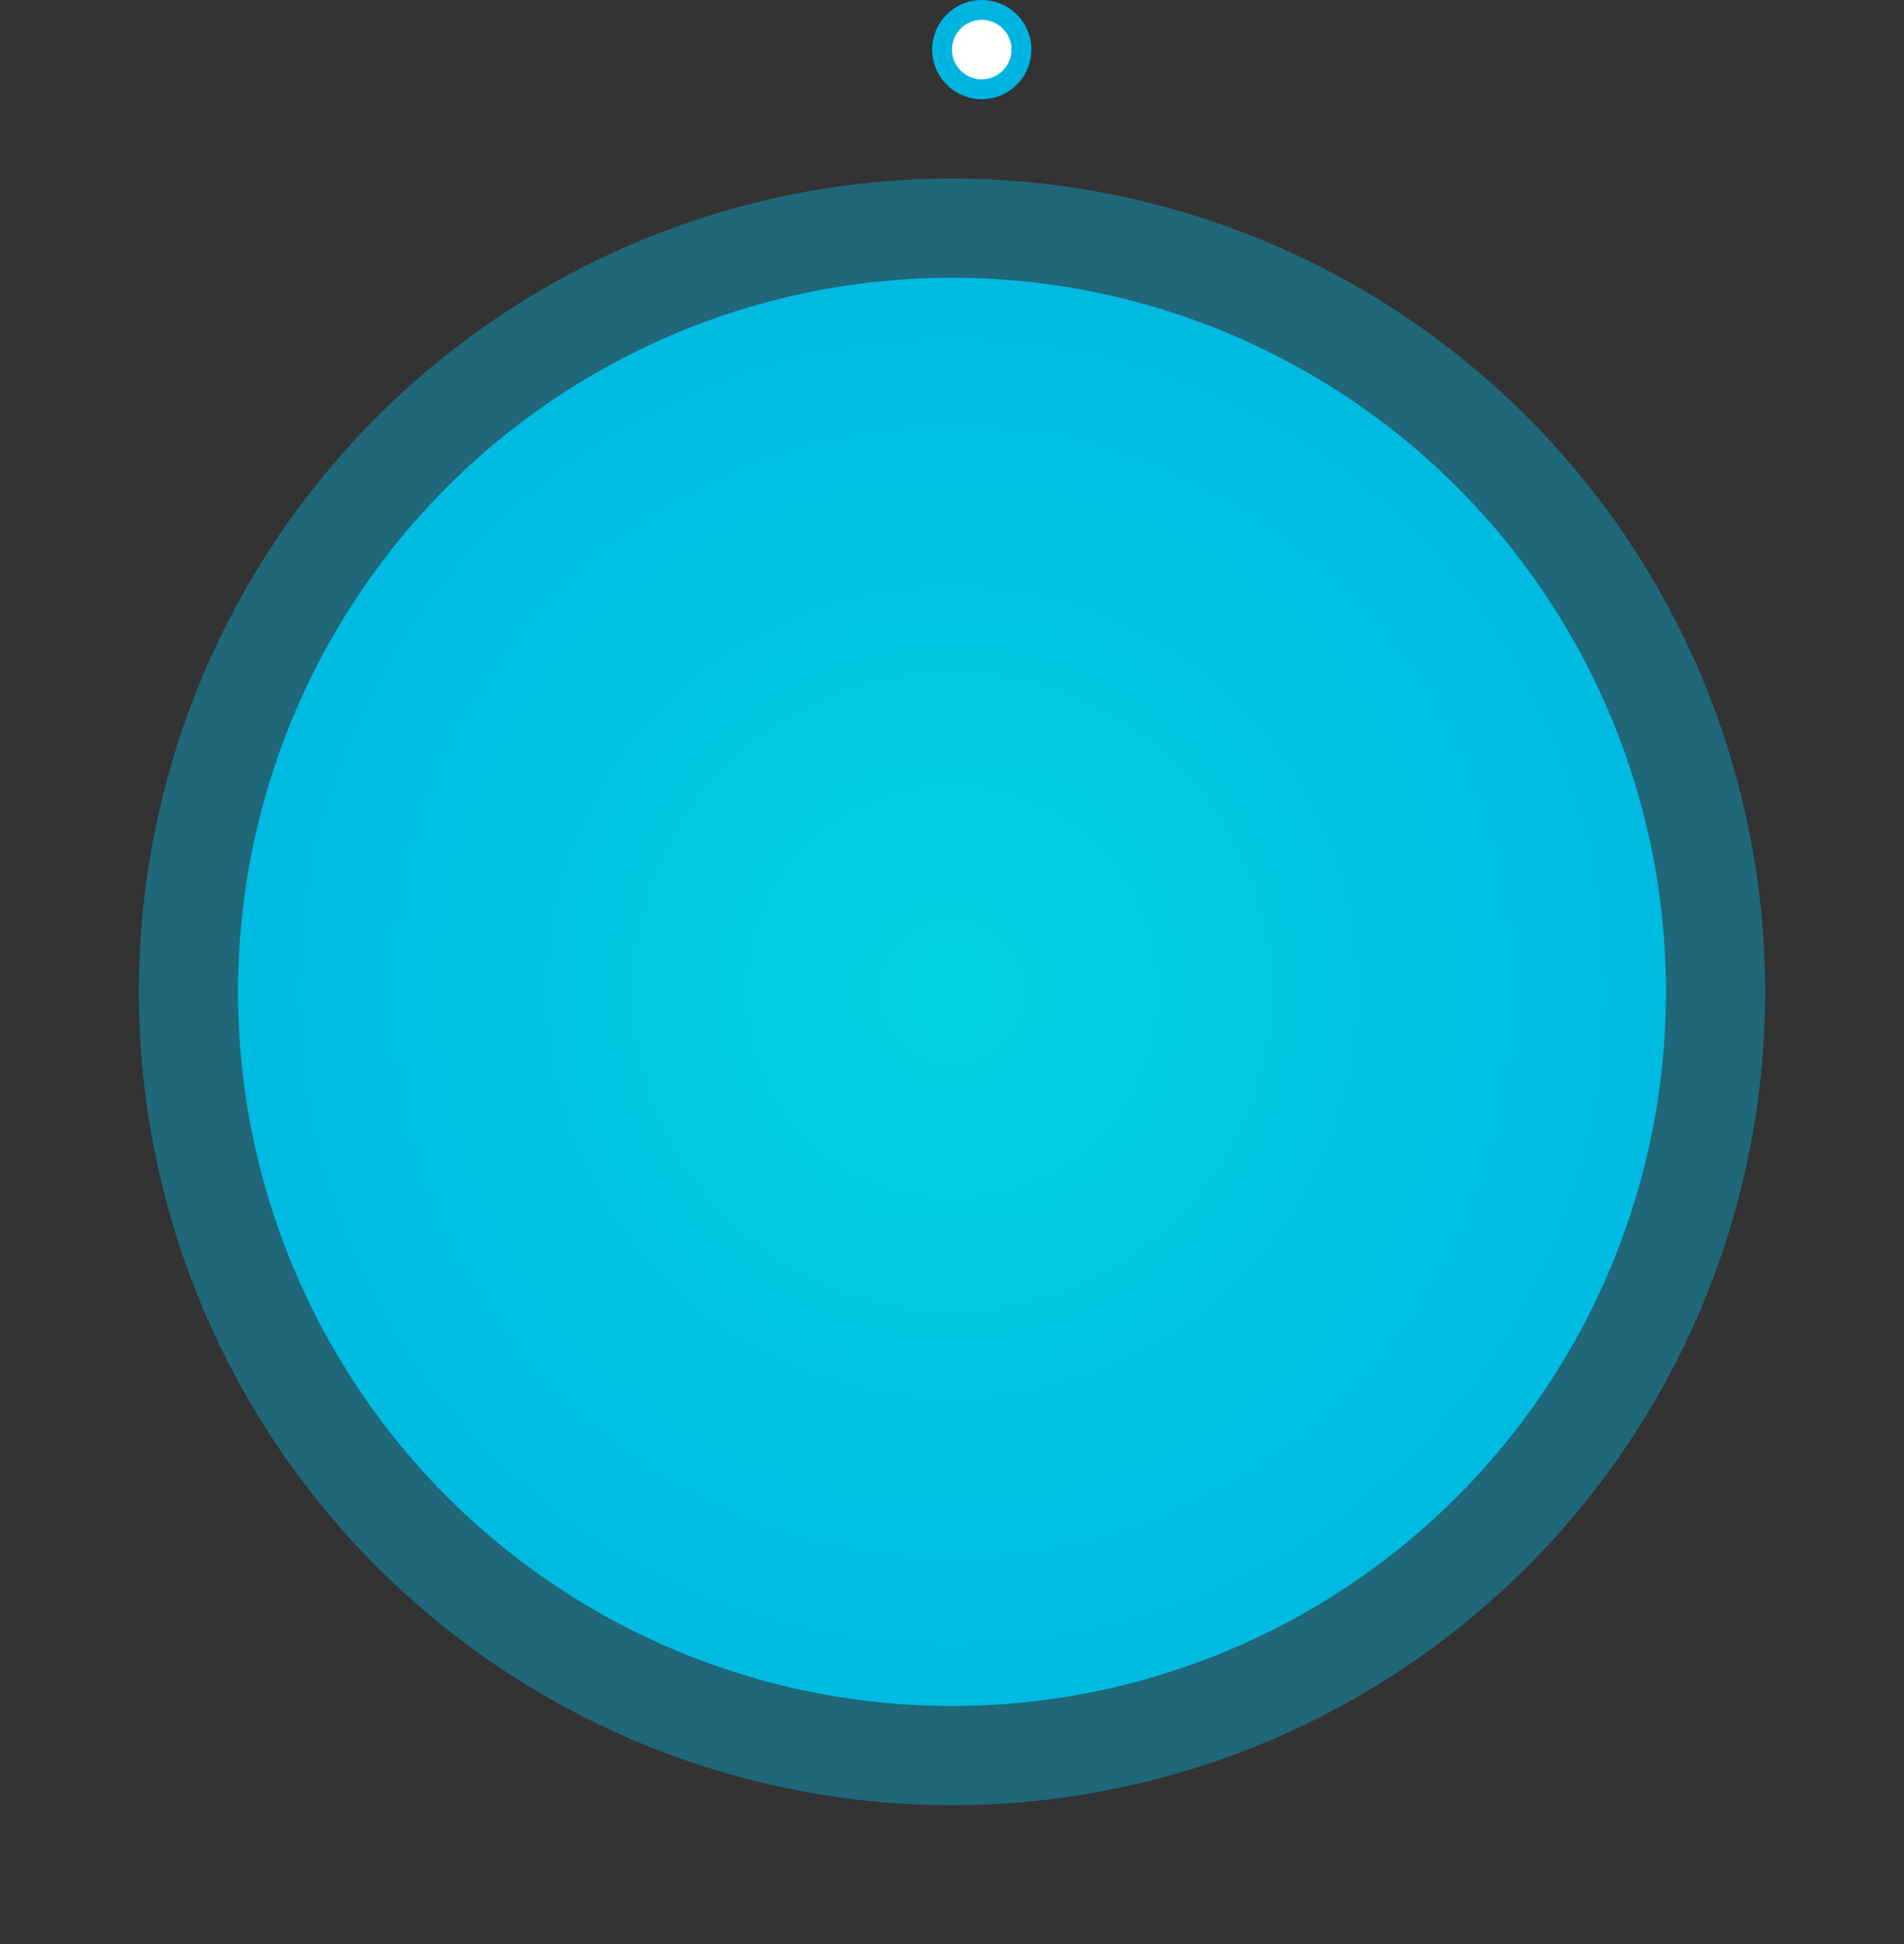 <?xml version="1.0" encoding="UTF-8"?>
<svg width="96px" height="98px" viewBox="0 0 96 98" version="1.1" xmlns="http://www.w3.org/2000/svg" xmlns:xlink="http://www.w3.org/1999/xlink">
    <rect x="0" y="0" width="96" height="98" fill="#333333" stroke="none"/>
    <title>编组 8</title>
    <defs>
        <radialGradient cx="50%" cy="50%" fx="50%" fy="50%" r="62.15%" id="radialGradient-1">
            <stop stop-color="#00D4E1" offset="0%"></stop>
            <stop stop-color="#00B4E1" offset="100%"></stop>
        </radialGradient>
    </defs>
    <g id="页面-1" stroke="none" stroke-width="1" fill="none" fill-rule="evenodd">
        <g id="策略配置-下发" transform="translate(-450, -299)">
            <g id="编组-12" transform="translate(420, 220)">
                <g id="编组-8" transform="translate(30, 79)">
                    <circle id="椭圆形" stroke="" cx="48" cy="50" r="47.5"></circle>
                    <circle id="椭圆形" fill="#00B4E1" cx="49.5" cy="2.5" r="2.5"></circle>
                    <circle id="椭圆形" fill="#FFFFFF" cx="49.5" cy="2.5" r="1.5"></circle>
                    <circle id="椭圆形" fill="#00B4E1" opacity="0.4" cx="48" cy="50" r="41"></circle>
                    <circle id="椭圆形" fill="url(#radialGradient-1)" cx="48" cy="50" r="36"></circle>
                </g>
            </g>
        </g>
    </g>
</svg>